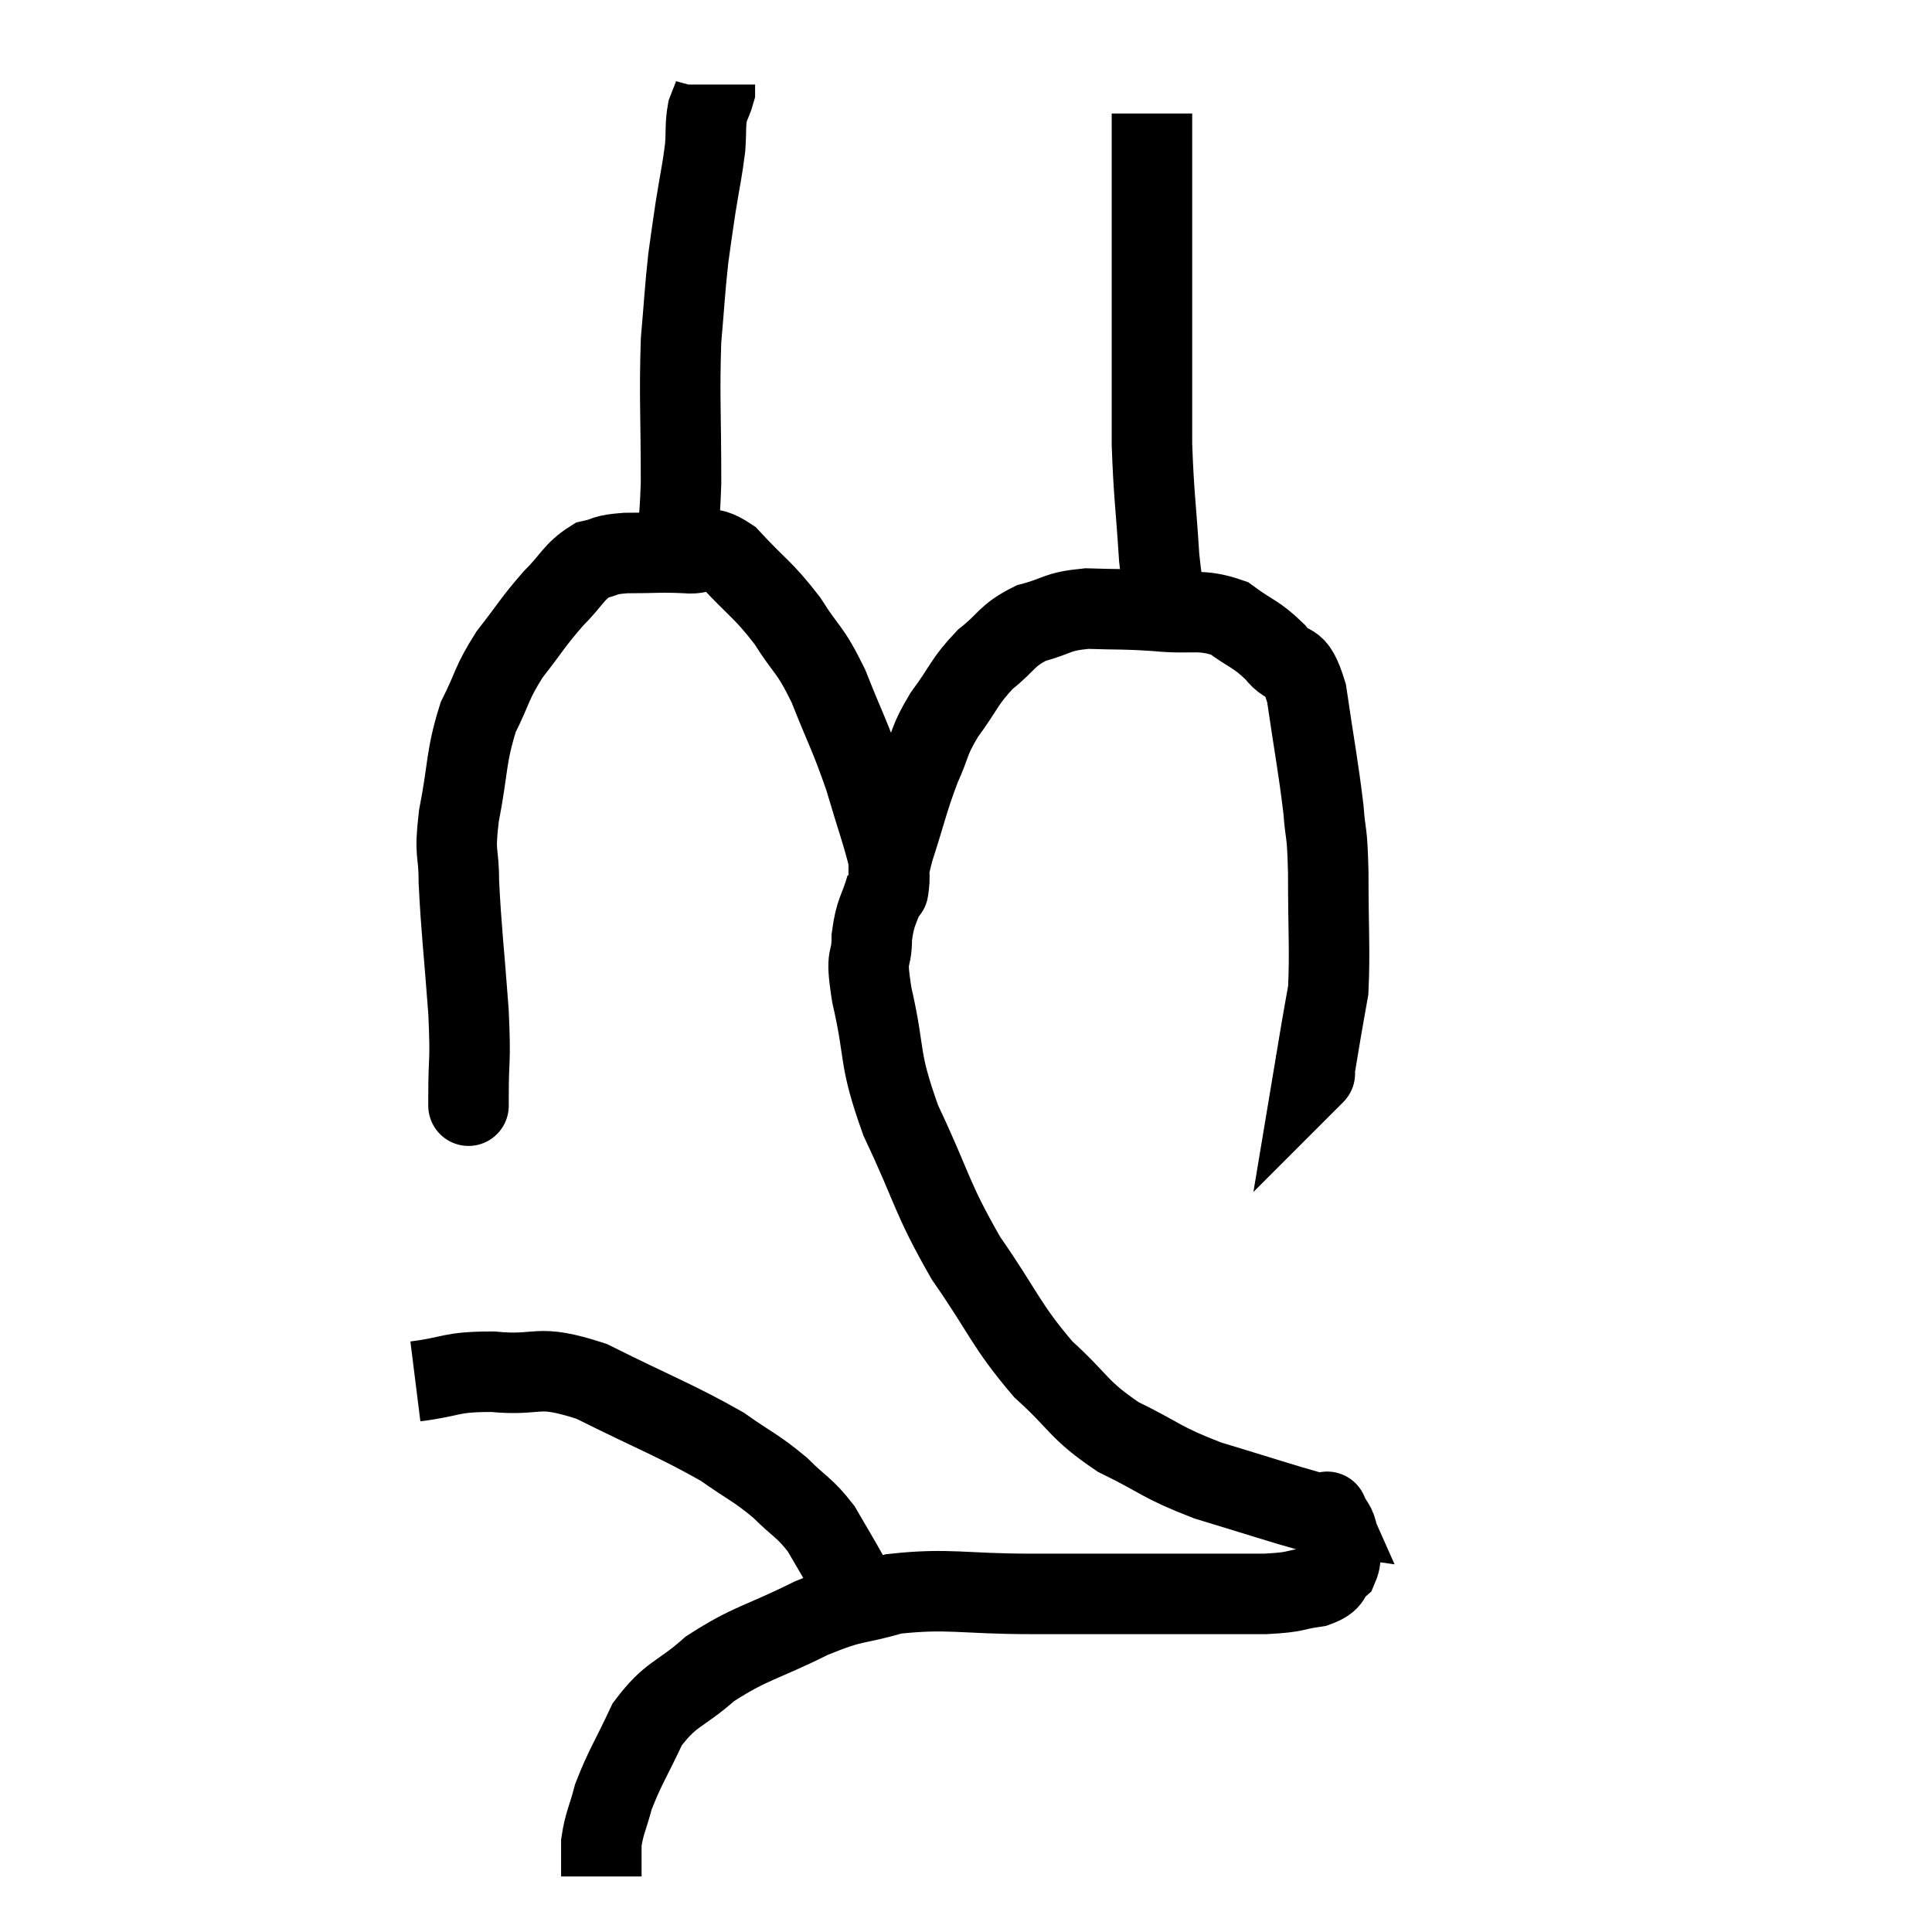 <svg width="48" height="48" viewBox="0 0 48 48" xmlns="http://www.w3.org/2000/svg"><path d="M 11.64 27.24 C 11.64 27.24, 11.64 27.765, 11.64 27.24 C 11.64 26.19, 11.7 26.475, 11.64 25.14 C 11.52 23.52, 11.46 23.115, 11.4 21.9 C 11.4 21.09, 11.28 21.3, 11.4 20.28 C 11.64 19.05, 11.565 18.825, 11.88 17.82 C 12.27 17.04, 12.195 16.995, 12.66 16.26 C 13.2 15.57, 13.23 15.465, 13.74 14.88 C 14.22 14.4, 14.25 14.205, 14.7 13.92 C 15.12 13.83, 14.955 13.785, 15.54 13.74 C 16.29 13.74, 16.395 13.71, 17.04 13.74 C 17.58 13.8, 17.49 13.44, 18.12 13.86 C 18.84 14.64, 18.945 14.625, 19.56 15.42 C 20.07 16.23, 20.1 16.065, 20.58 17.04 C 21.03 18.18, 21.105 18.24, 21.48 19.32 C 21.78 20.34, 21.93 20.73, 22.08 21.36 C 22.08 21.6, 22.08 21.675, 22.08 21.84 C 22.08 21.93, 22.08 21.975, 22.08 22.02 C 22.08 22.02, 22.05 22.245, 22.08 22.02 C 22.14 21.57, 22.005 21.855, 22.2 21.12 C 22.53 20.1, 22.545 19.92, 22.86 19.08 C 23.16 18.42, 23.055 18.435, 23.46 17.76 C 23.97 17.07, 23.94 16.95, 24.48 16.38 C 25.05 15.93, 24.99 15.795, 25.62 15.48 C 26.31 15.3, 26.22 15.195, 27 15.12 C 27.87 15.15, 27.855 15.12, 28.74 15.18 C 29.64 15.27, 29.805 15.105, 30.54 15.36 C 31.11 15.78, 31.2 15.735, 31.68 16.2 C 32.07 16.71, 32.16 16.245, 32.46 17.22 C 32.67 18.66, 32.745 18.99, 32.88 20.1 C 32.94 20.88, 32.97 20.535, 33 21.66 C 33 23.13, 33.045 23.61, 33 24.6 C 32.91 25.11, 32.91 25.095, 32.82 25.62 C 32.73 26.16, 32.685 26.43, 32.64 26.7 C 32.64 26.7, 32.7 26.64, 32.64 26.7 L 32.4 26.94" fill="none" stroke="black" stroke-width="2"></path><path d="M 16.74 13.8 C 16.83 12.9, 16.875 13.335, 16.92 12 C 16.92 10.23, 16.875 9.855, 16.92 8.46 C 17.01 7.44, 17.01 7.245, 17.1 6.42 C 17.19 5.79, 17.175 5.85, 17.28 5.16 C 17.4 4.41, 17.445 4.26, 17.52 3.66 C 17.55 3.21, 17.52 3.105, 17.58 2.76 C 17.67 2.52, 17.715 2.445, 17.76 2.28 L 17.76 2.1" fill="none" stroke="black" stroke-width="2"></path><path d="M 29.1 15.54 C 28.95 14.7, 28.92 14.985, 28.8 13.86 C 28.71 12.45, 28.665 12.3, 28.62 11.04 C 28.62 9.93, 28.62 9.825, 28.62 8.82 C 28.62 7.92, 28.62 7.98, 28.62 7.02 C 28.62 6, 28.62 5.76, 28.62 4.98 C 28.62 4.44, 28.62 4.44, 28.62 3.9 C 28.62 3.36, 28.62 3.09, 28.62 2.82 L 28.62 2.82" fill="none" stroke="black" stroke-width="2"></path><path d="M 22.02 22.02 C 21.84 22.65, 21.75 22.605, 21.66 23.28 C 21.66 24, 21.48 23.58, 21.66 24.72 C 22.02 26.28, 21.795 26.205, 22.38 27.84 C 23.19 29.55, 23.115 29.715, 24 31.26 C 24.96 32.64, 24.975 32.91, 25.92 34.02 C 26.85 34.86, 26.76 35.01, 27.78 35.7 C 28.89 36.24, 28.8 36.315, 30 36.78 C 31.29 37.17, 31.83 37.35, 32.58 37.56 C 32.79 37.59, 32.895 37.605, 33 37.62 C 33 37.62, 32.94 37.485, 33 37.62 C 33.12 37.89, 33.18 37.83, 33.24 38.16 C 33.24 38.55, 33.375 38.625, 33.24 38.94 C 32.97 39.18, 33.15 39.255, 32.7 39.42 C 32.07 39.51, 32.265 39.555, 31.44 39.6 C 30.42 39.6, 30.855 39.6, 29.4 39.6 C 27.51 39.6, 27.42 39.6, 25.62 39.6 C 23.91 39.6, 23.565 39.45, 22.2 39.6 C 21.18 39.9, 21.3 39.735, 20.16 40.2 C 18.9 40.83, 18.66 40.8, 17.64 41.46 C 16.86 42.15, 16.68 42.045, 16.08 42.84 C 15.66 43.74, 15.525 43.905, 15.24 44.64 C 15.09 45.21, 15.015 45.285, 14.94 45.78 C 14.94 46.2, 14.94 46.41, 14.94 46.62 L 14.94 46.62" fill="none" stroke="black" stroke-width="2"></path><path d="M 10.32 34.32 C 11.28 34.2, 11.145 34.08, 12.24 34.08 C 13.47 34.2, 13.275 33.855, 14.7 34.32 C 16.32 35.13, 16.77 35.28, 17.94 35.94 C 18.66 36.45, 18.765 36.45, 19.38 36.96 C 19.89 37.47, 19.98 37.44, 20.4 37.98 C 20.73 38.55, 20.835 38.715, 21.06 39.12 C 21.18 39.36, 21.225 39.435, 21.3 39.6 C 21.33 39.69, 21.345 39.735, 21.36 39.78 L 21.36 39.78" fill="none" stroke="black" stroke-width="2"></path></svg>